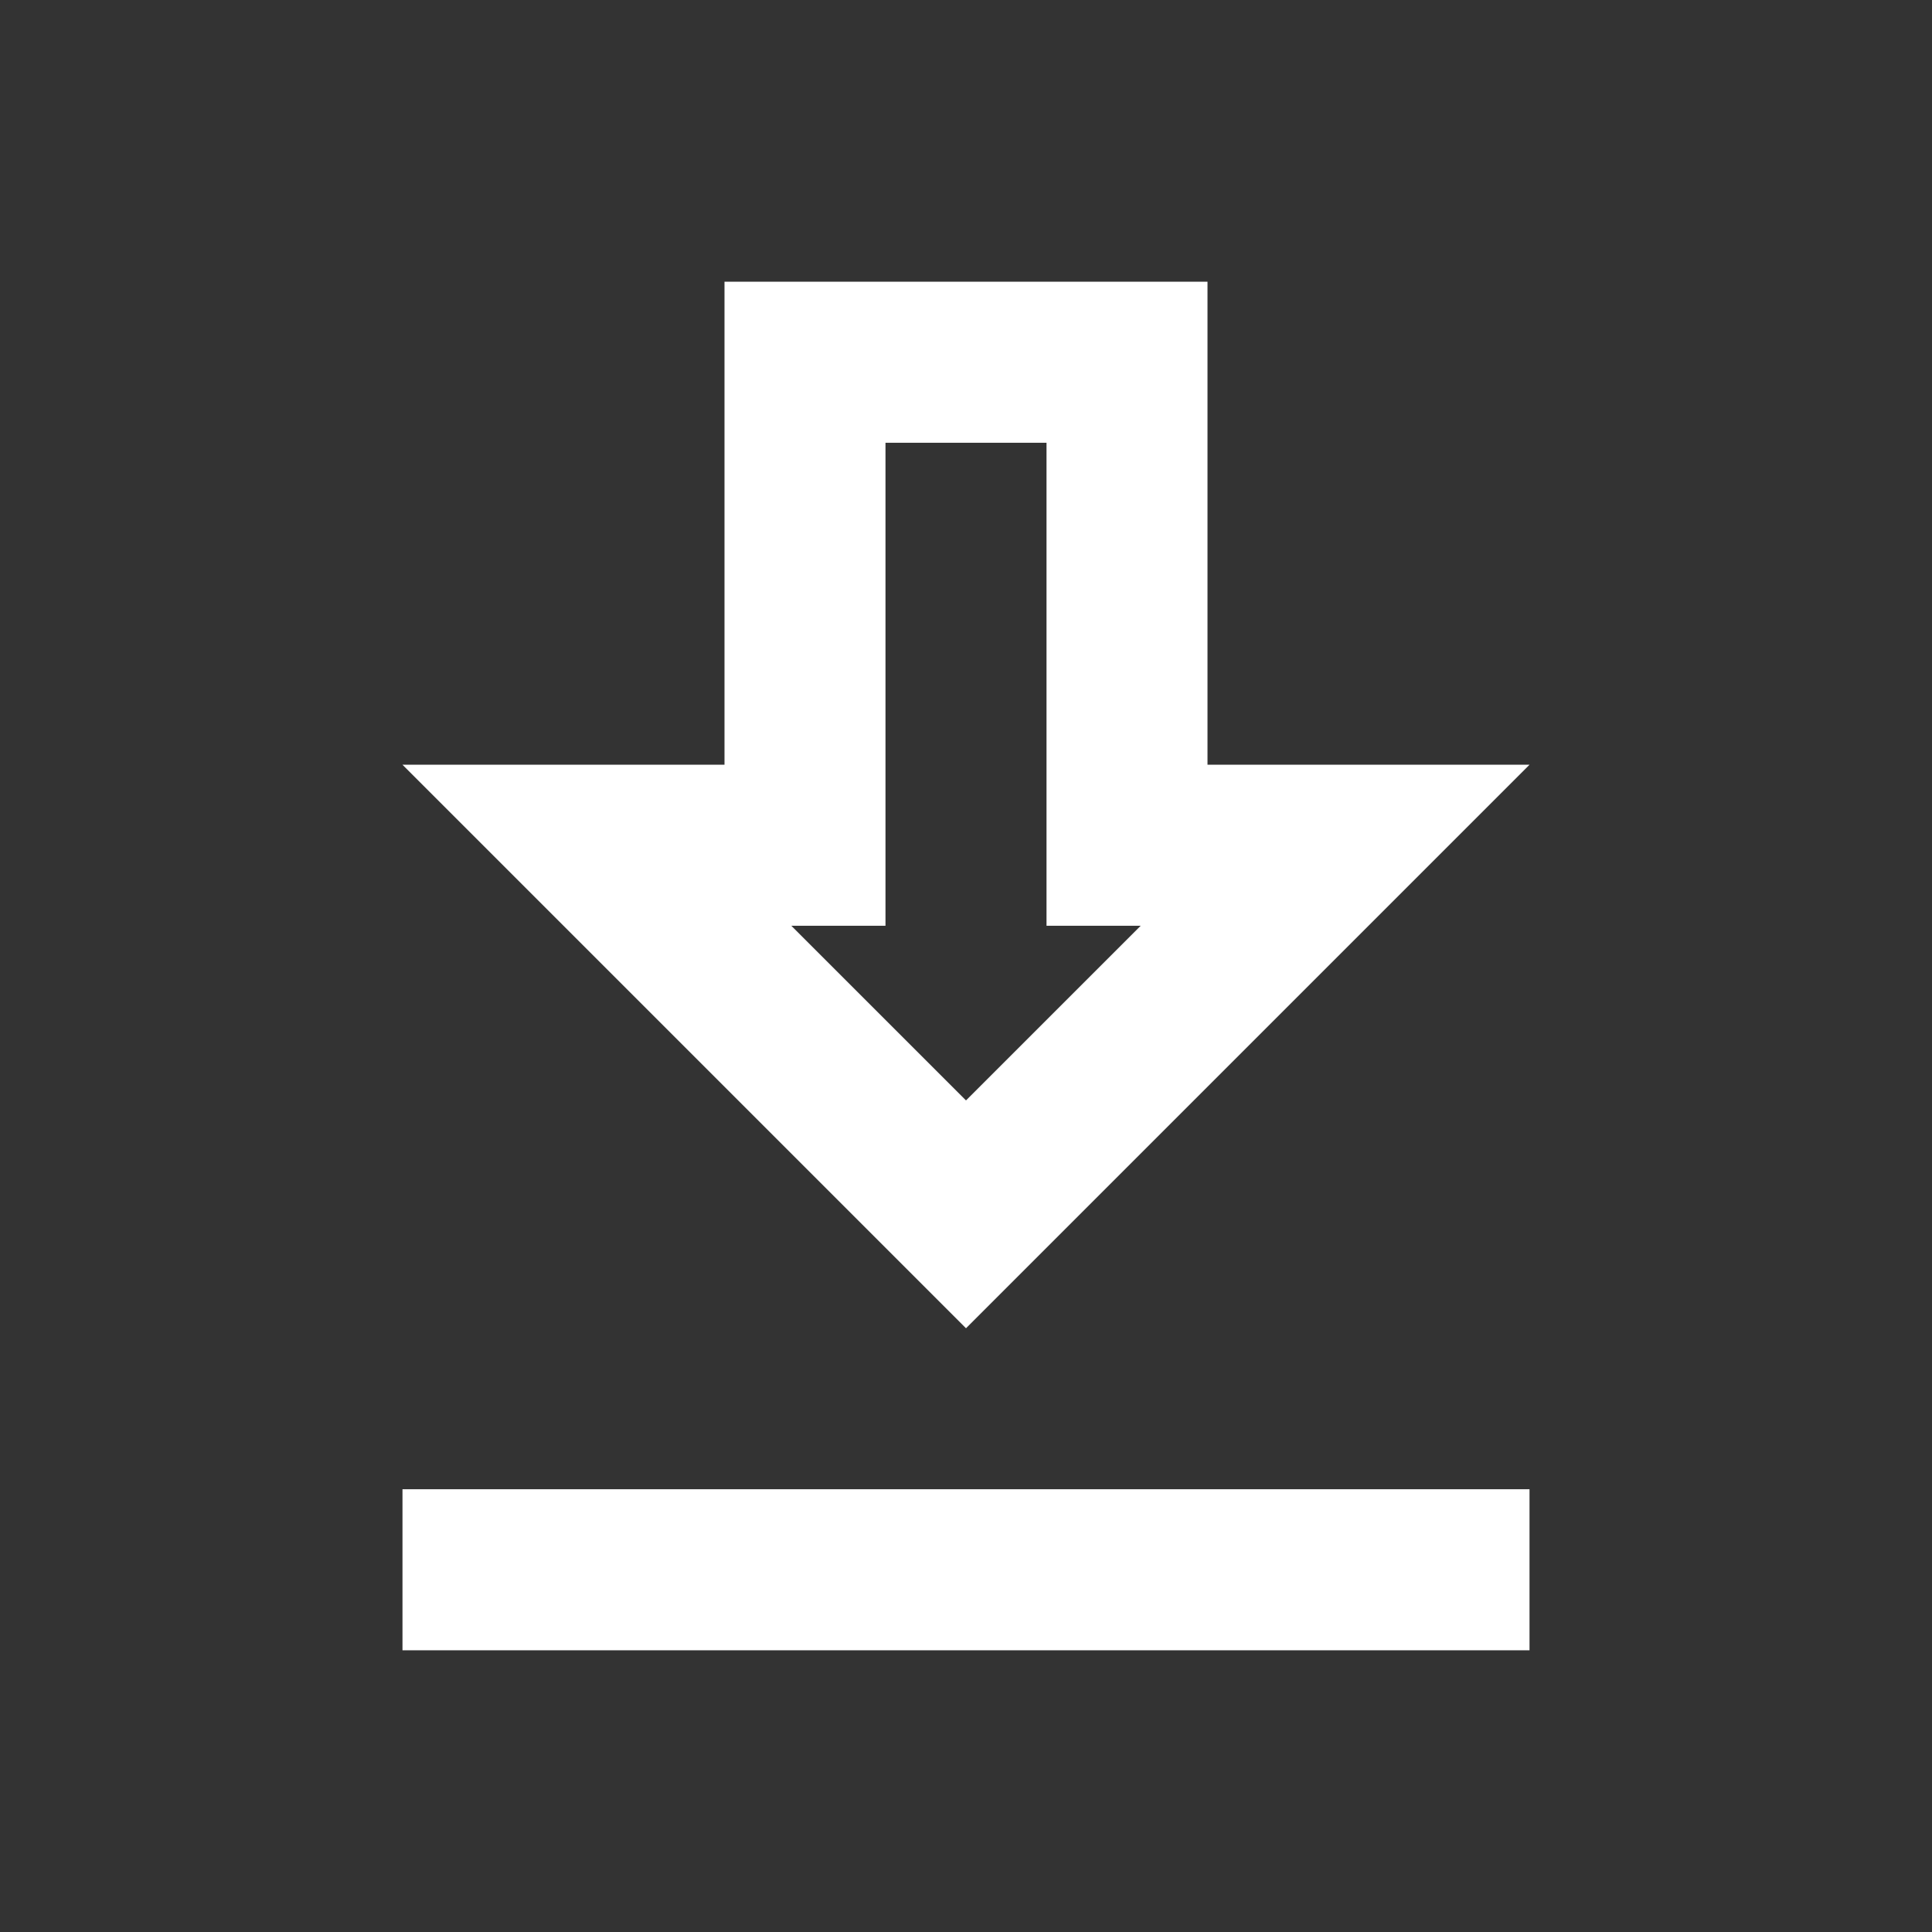 <svg width="40" height="40" viewBox="0 0 40 40" fill="none" xmlns="http://www.w3.org/2000/svg">
<rect x="0" y="0" width="40" height="40" fill="#333333" stroke="none"/>
<g id="get_app_24px">
<path id="icon/action/get_app_24px" fill-rule="evenodd" clip-rule="evenodd" d="M25 5.833H15V15.833H8.333L20 27.5L31.667 15.833H25V5.833ZM21.667 9.167V19.167H23.617L20 22.783L16.383 19.167H18.333V9.167H21.667ZM8.333 34.167V30.833H31.667V34.167H8.333Z" fill="white"/>
</g>
</svg>
